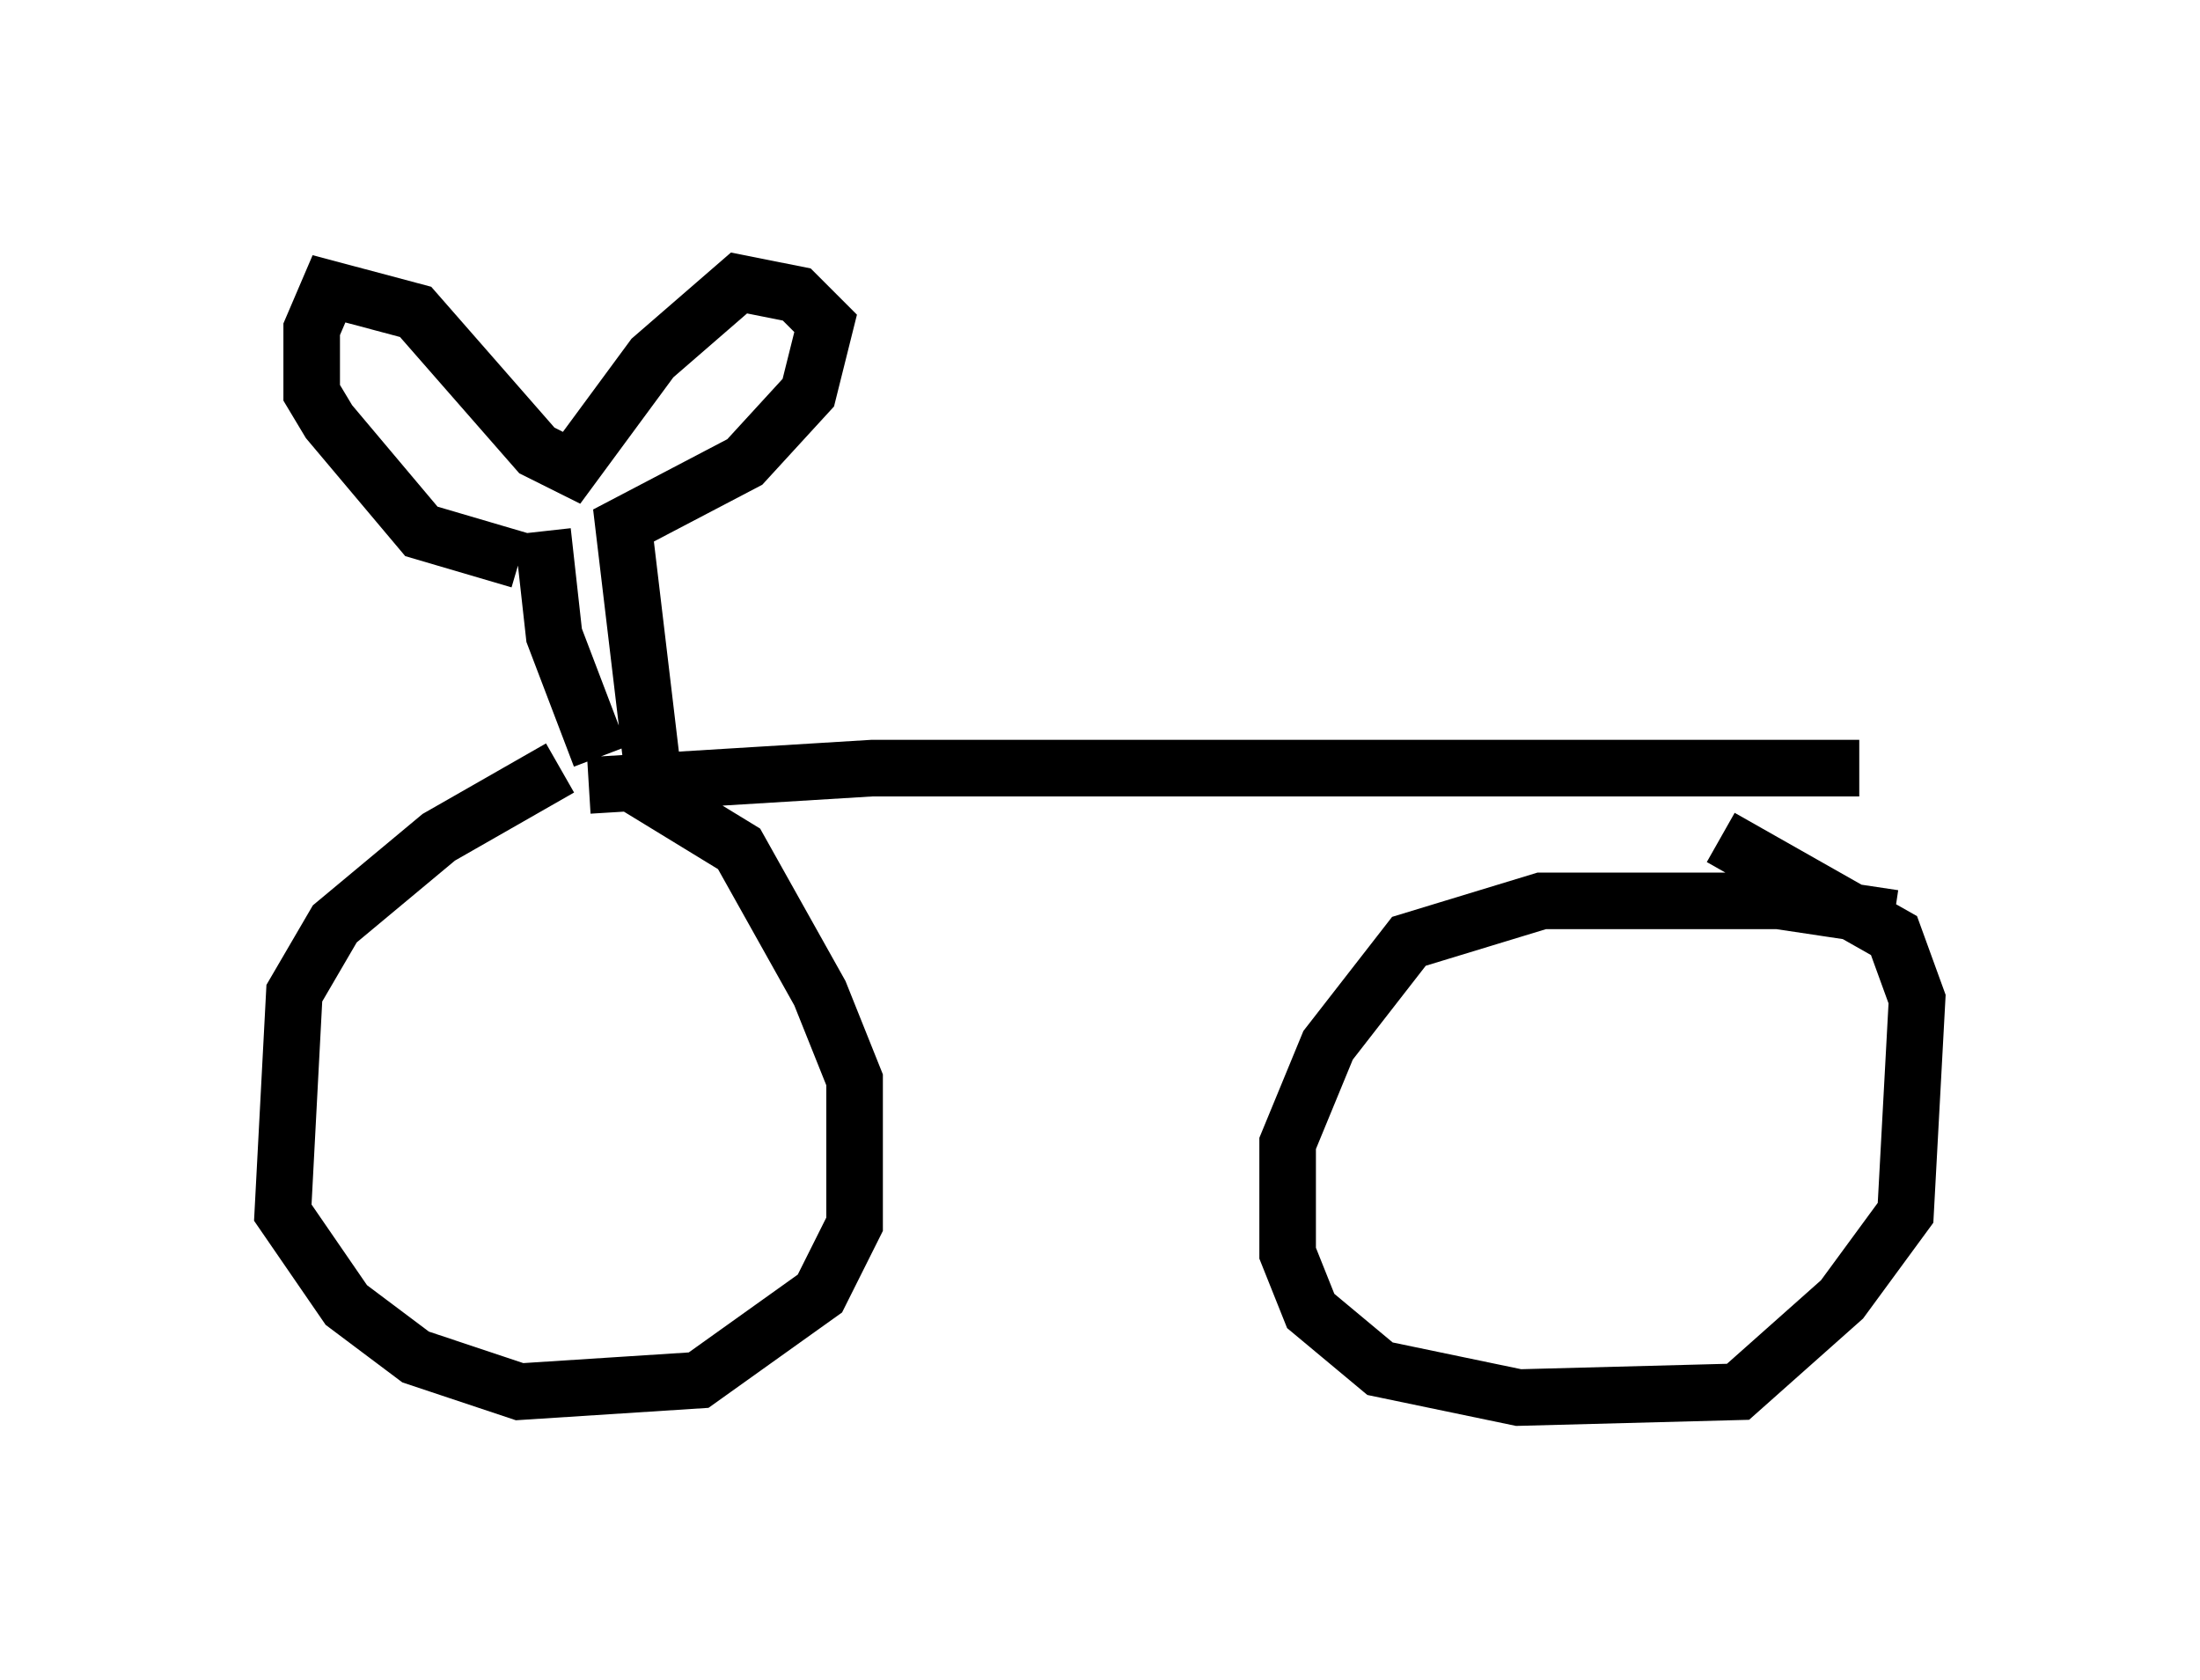<?xml version="1.0" encoding="utf-8" ?>
<svg baseProfile="full" height="29.702" version="1.1" width="38.89" xmlns="http://www.w3.org/2000/svg" xmlns:ev="http://www.w3.org/2001/xml-events" xmlns:xlink="http://www.w3.org/1999/xlink"><defs /><rect fill="white" height="29.702" width="38.89" x="0" y="0" /><path d="M13.167, 13.881 m-3.267, -0.306 l-2.144, 1.225 -1.838, 1.531 l-0.715, 1.225 -0.204, 3.879 l1.123, 1.633 1.225, 0.919 l1.838, 0.613 3.165, -0.204 l2.144, -1.531 0.613, -1.225 l0.0, -2.552 -0.613, -1.531 l-1.429, -2.552 -1.838, -1.123 m22.254, 2.348 l-2.042, -0.306 -4.185, 0.0 l-2.348, 0.715 -1.429, 1.838 l-0.715, 1.735 0.0, 1.94 l0.408, 1.021 1.225, 1.021 l2.45, 0.51 3.879, -0.102 l1.838, -1.633 1.123, -1.531 l0.204, -3.777 -0.408, -1.123 l-3.063, -1.735 m-20.009, -0.919 l5.002, -0.306 17.456, 0.0 m-22.254, -0.204 l-0.817, -2.144 -0.204, -1.838 m1.94, 4.185 l-0.51, -4.288 2.144, -1.123 l1.123, -1.225 0.306, -1.225 l-0.51, -0.51 -1.021, -0.204 l-1.531, 1.327 -1.429, 1.94 l-0.613, -0.306 -2.144, -2.45 l-1.531, -0.408 -0.306, 0.715 l0.0, 1.123 0.306, 0.51 l1.633, 1.94 1.735, 0.51 " fill="none" stroke="black" stroke-width="1" /></svg>